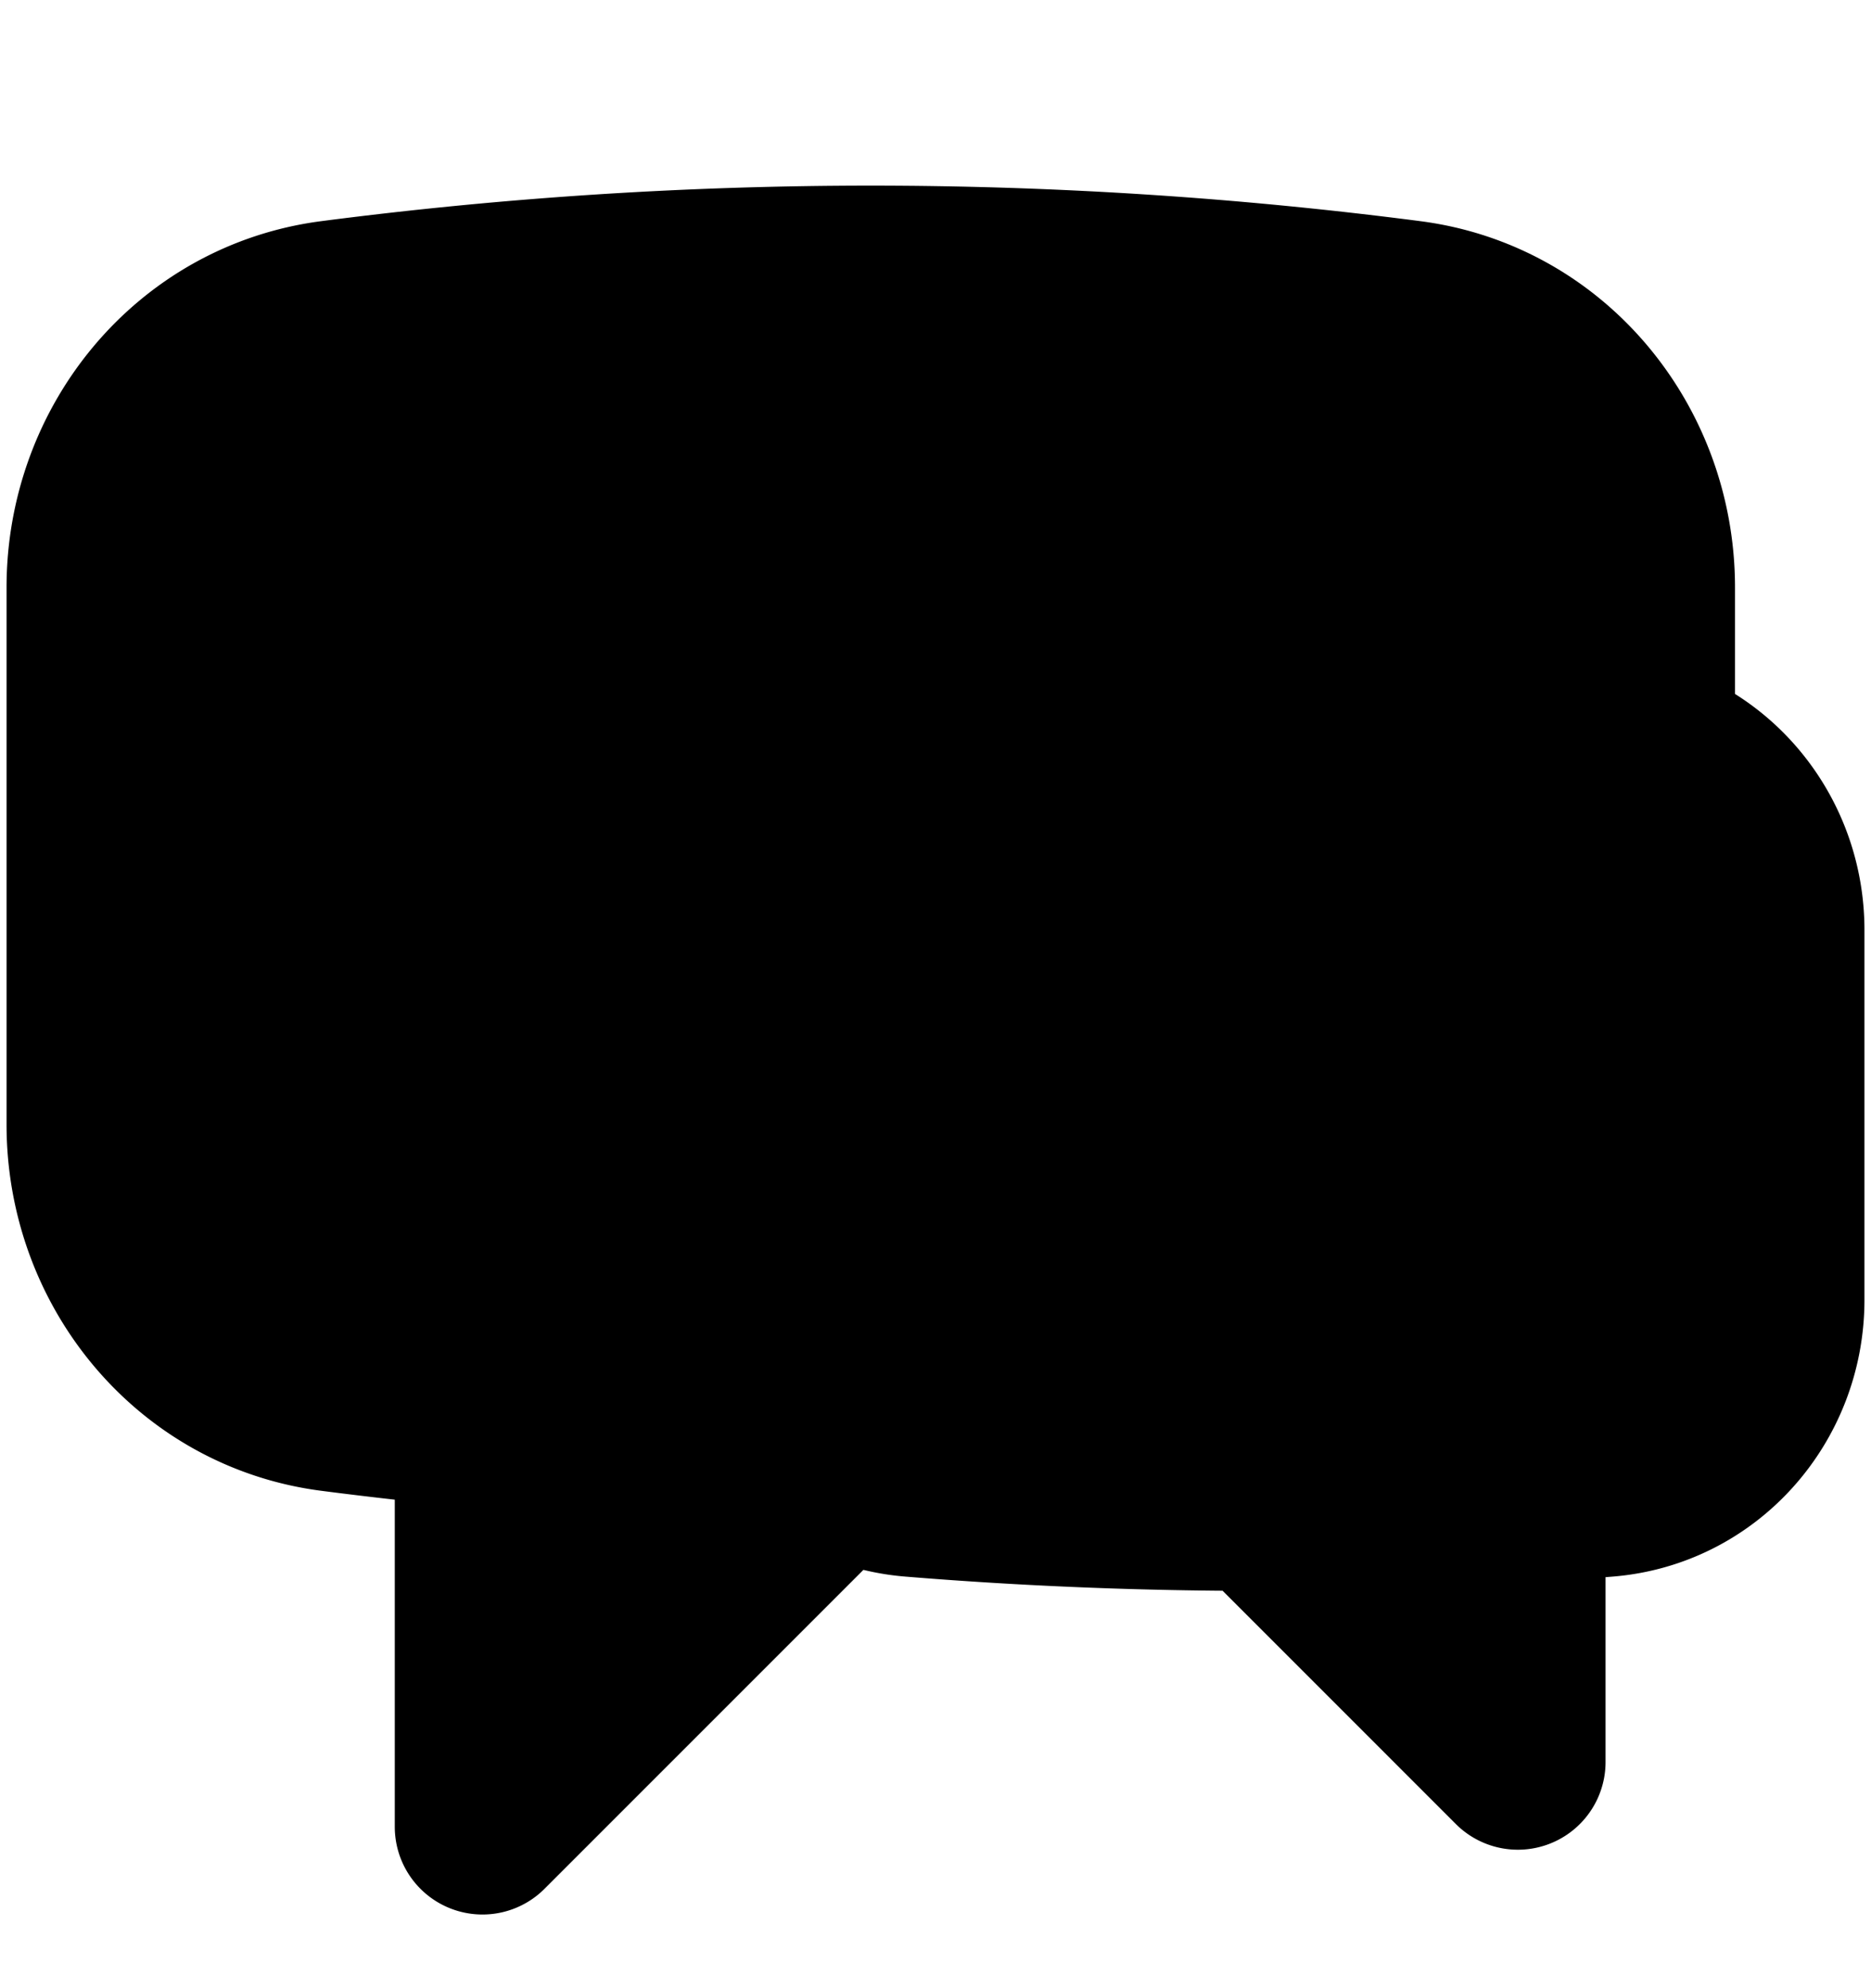 <svg viewBox="0 0 16 17">
  <g clip-path="url(#a)">
    <path stroke="currentColor" stroke-linecap="round" stroke-linejoin="round" stroke-width="1.5" d="M14.087 6.405c.652.21 1.107.832 1.107 1.547v3.162c0 .84-.625 1.55-1.461 1.619-.25.02-.501.038-.753.053v2.28l-2.213-2.213c-.999 0-1.988-.04-2.966-.12a1.56 1.56 0 0 1-.609-.179m6.895-6.149a1.569 1.569 0 0 0-.351-.07 35.892 35.892 0 0 0-5.938 0c-.835.07-1.458.78-1.458 1.617v3.162c0 .618.34 1.167.852 1.44m6.895-6.149V5.023c0-1.197-.85-2.234-2.036-2.388a35.751 35.751 0 0 0-9.209 0C1.656 2.79.806 3.826.806 5.023v4.593c0 1.196.85 2.233 2.036 2.387.426.055.854.103 1.284.143v3.474l3.066-3.066"/>
  </g>
  <defs>
    <clipPath id="a">
      <path d="M0 0h16v16H0z" transform="translate(0 .98)"/>
    </clipPath>
  </defs>
</svg>
